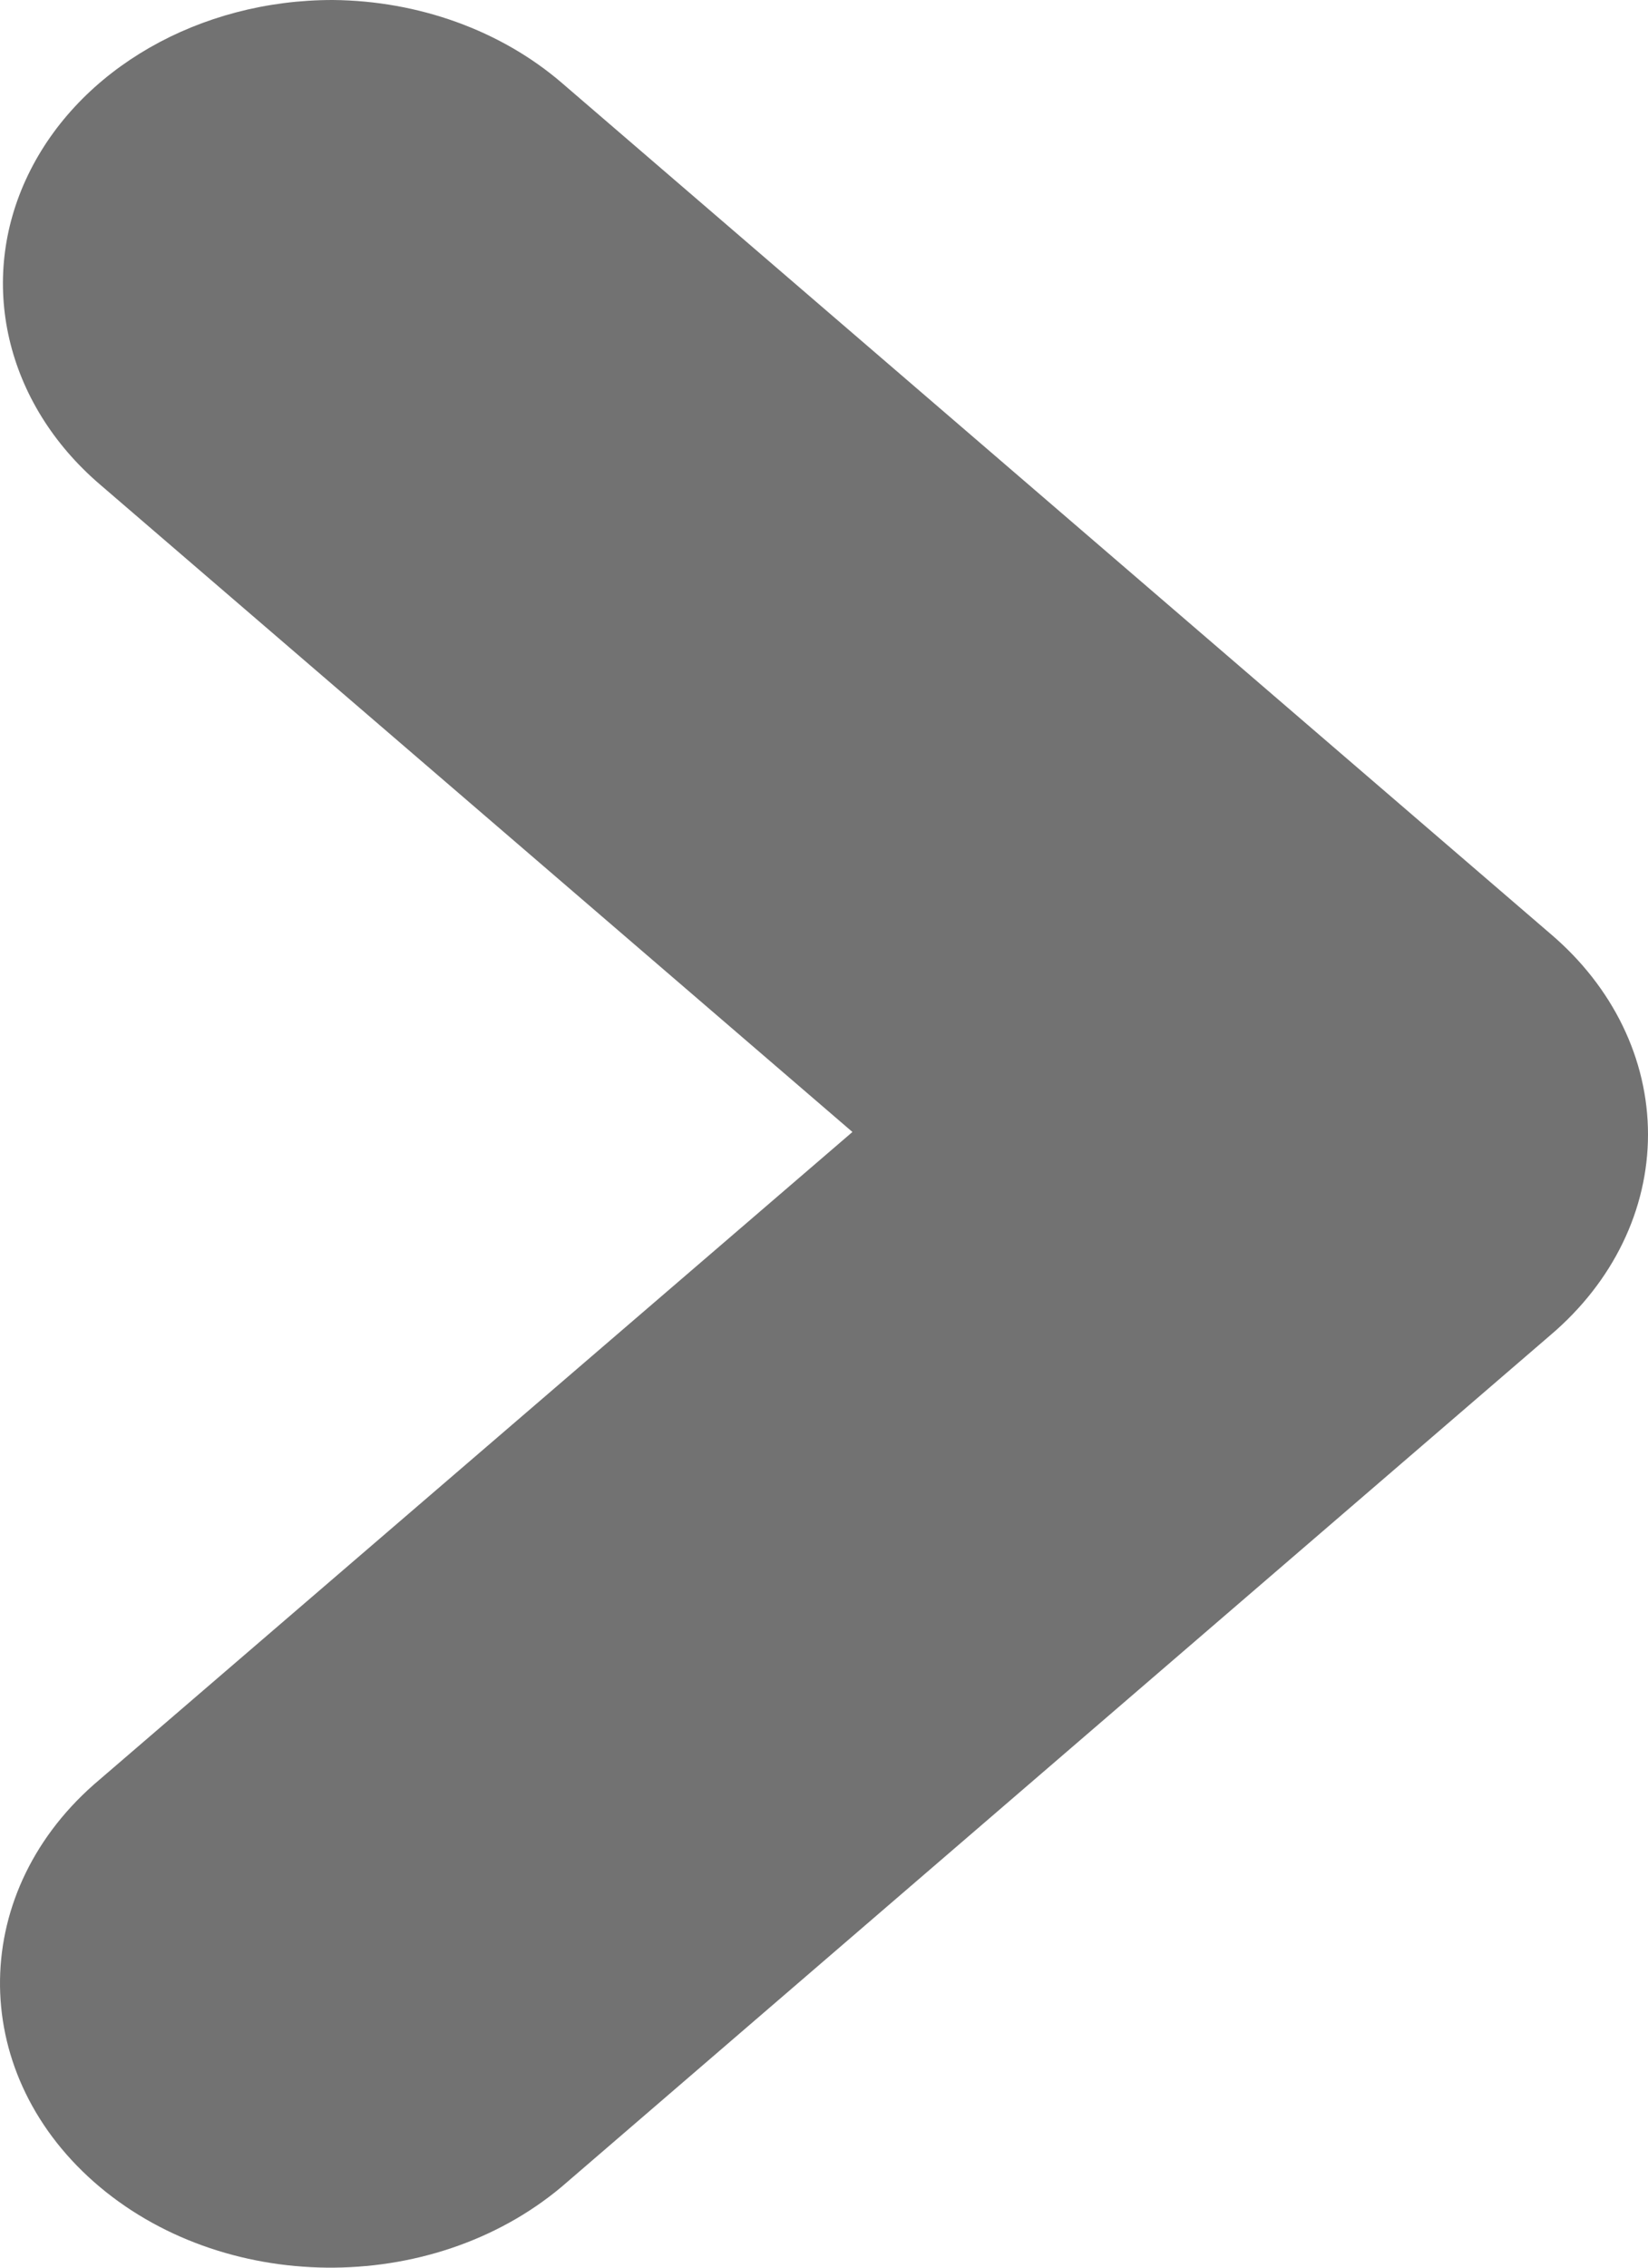 <?xml version="1.0" encoding="UTF-8"?>
<svg width="8px" height="11px" viewBox="0 0 8 11" version="1.1" xmlns="http://www.w3.org/2000/svg" xmlns:xlink="http://www.w3.org/1999/xlink">
    <!-- Generator: Sketch 51.2 (57519) - http://www.bohemiancoding.com/sketch -->
    <title>ic_back_c01</title>
    <desc>Created with Sketch.</desc>
    <defs></defs>
    <g id="Page-1" stroke="none" stroke-width="1" fill="none" fill-rule="evenodd">
        <g id="Icon_carat" transform="translate(-6, -12)" fill="#727272" fill-rule="nonzero">
            <path d="M6.136,22.151 C5.888,21.637 6.026,21.044 6.484,20.651 L10.138,17.509 L6.484,14.368 C5.85,13.836 5.837,12.962 6.456,12.416 C7.075,11.871 8.091,11.86 8.726,12.392 L13.528,16.525 C13.83,16.782 14,17.132 14,17.497 C14,17.862 13.83,18.212 13.528,18.469 L8.726,22.599 C8.431,22.852 8.033,22.996 7.617,23 C6.969,23.001 6.384,22.666 6.136,22.151 Z" id="ic_back_c01" transform="translate(10, 17.5) scale(-1, 1) rotate(180) translate(-10, -17.5) "></path>
        </g>
    </g>
</svg>